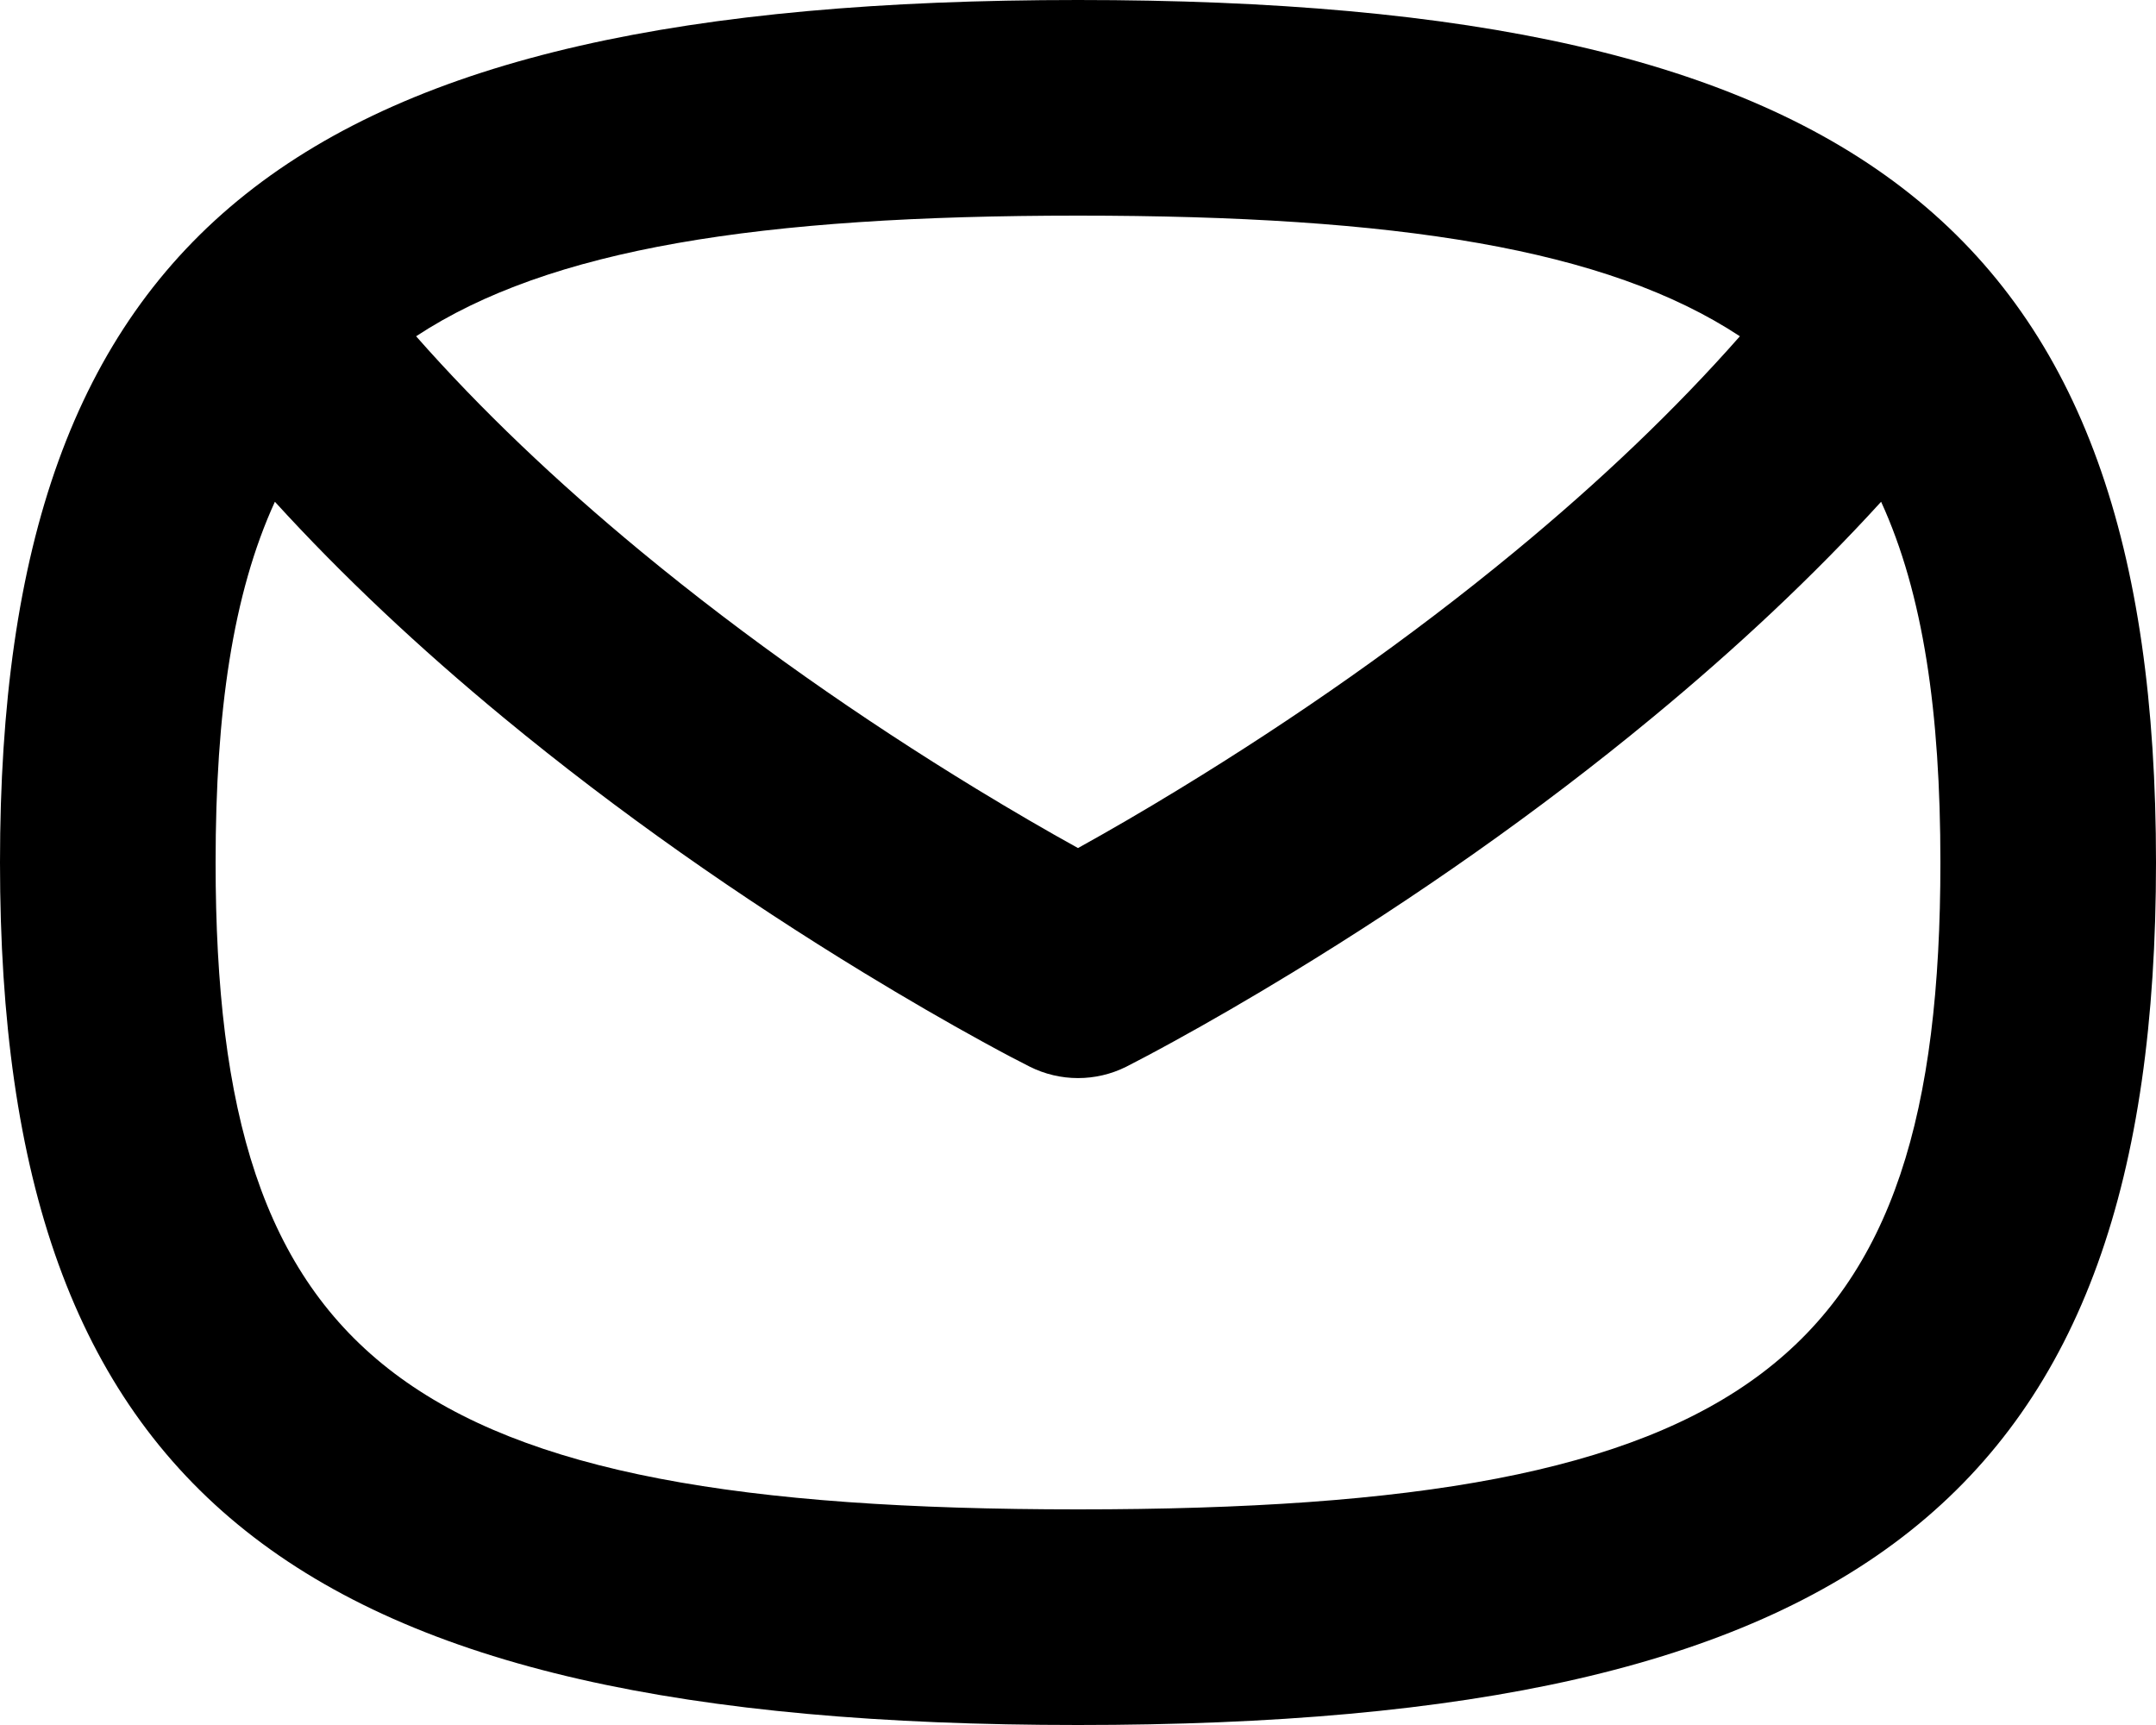 <svg width="20" height="16" viewBox="0 0 20 16" fill="none" xmlns="http://www.w3.org/2000/svg">
    <path fill-rule="evenodd" clip-rule="evenodd" d="M10 16C2.745 16 0 13.865 0 8C0 2.135 2.745 0 10 0C17.255 0 20 2.135 20 8C20 13.865
        17.255 16 10 16ZM10 14C16.245 14 18 12.635 18 8C18 6.606 17.841 5.508 17.45 4.654C16.821
        5.344 16.109 6.011 15.329 6.655C14.263 7.536 13.125 8.328 11.987 9.022C11.588
        9.265 11.218 9.479 10.884 9.662C10.68 9.774 10.532 9.851 10.448 9.894C10.166
        10.035 9.833 10.035 9.551 9.893C9.467 9.851 9.319 9.774 9.115 9.662C8.781
        9.479 8.411 9.265 8.012 9.022C6.874 8.328 5.736 7.535 4.67 6.655C3.89
        6.011 3.179 5.344 2.55 4.654C2.159 5.508 2 6.606 2 8C2 12.635 3.755 14 10
        14ZM3.86 3.119C4.46 3.8 5.161 4.466 5.944 5.113C6.93 5.927 7.992 6.667
        9.054 7.315C9.394 7.522 9.712 7.707 10 7.866C10.287 7.707 10.605 7.523
        10.945 7.315C12.007 6.667 13.069 5.928 14.056 5.113C14.839 4.467 15.54 3.8
        16.14 3.119C14.906 2.306 12.956 2 10 2C7.044 2 5.095 2.306 3.86 3.119Z" fill="black" />
</svg>